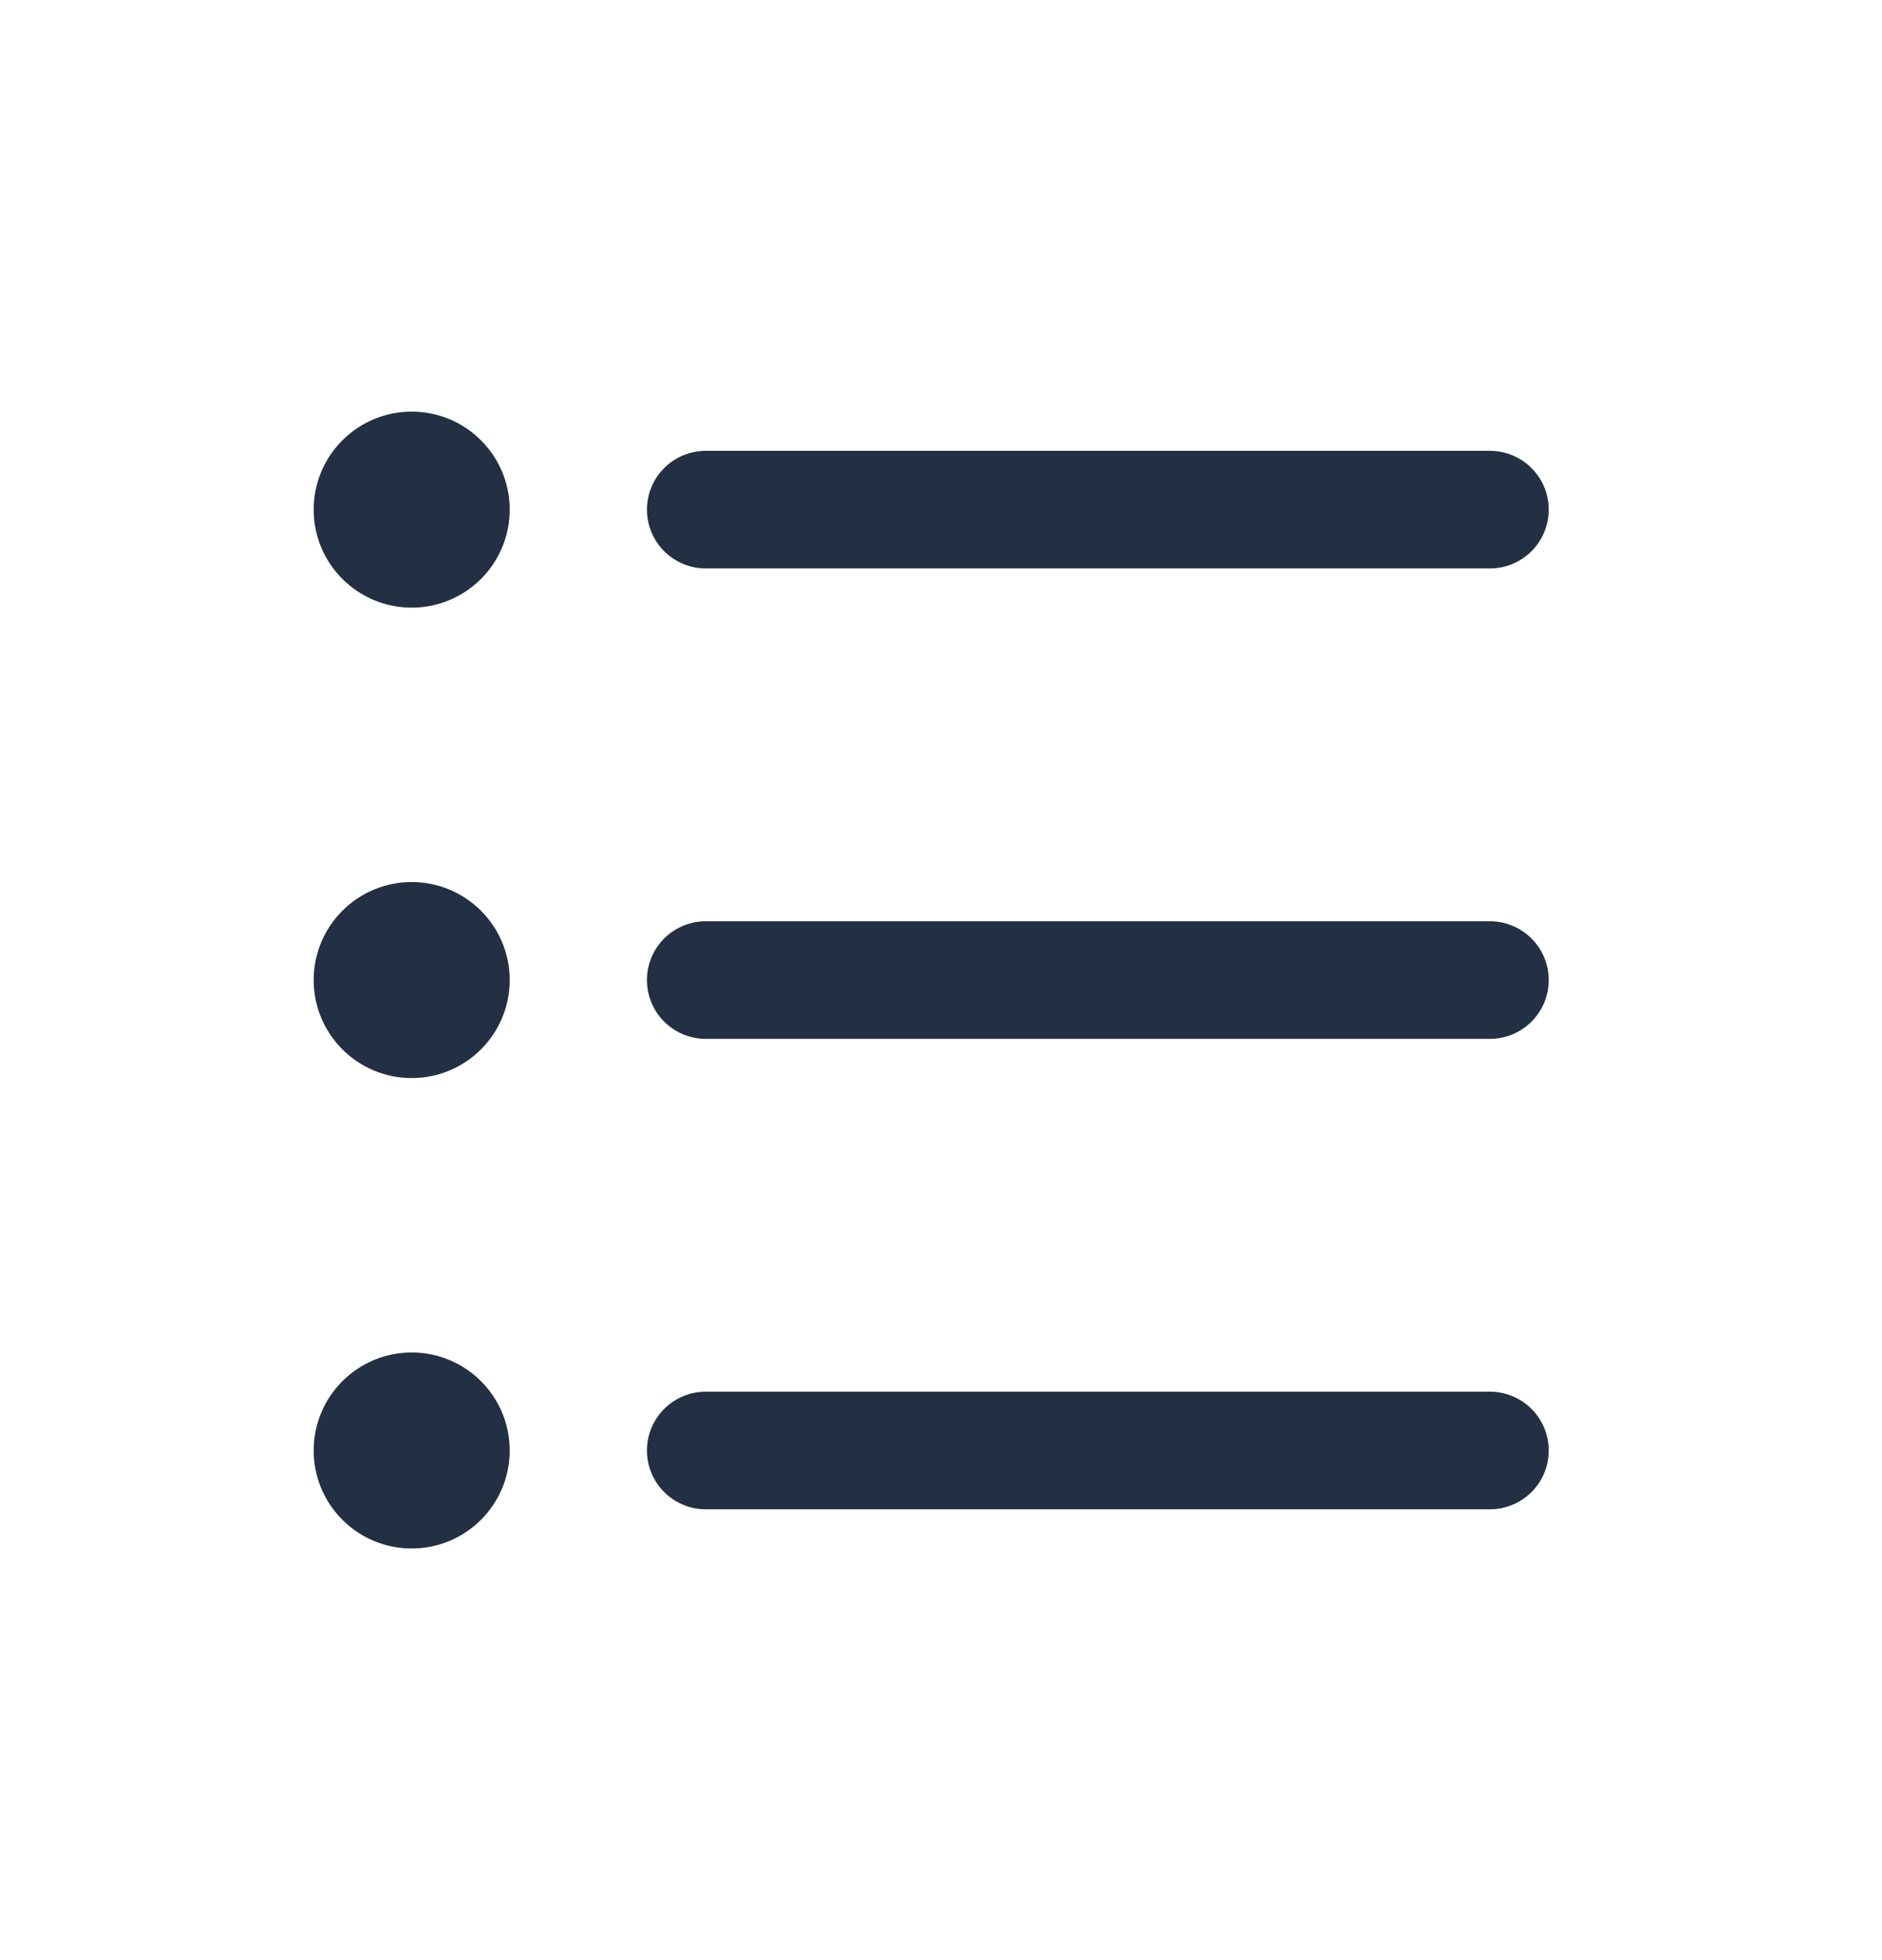 <svg width="24" height="25" viewBox="0 0 24 25" fill="none" xmlns="http://www.w3.org/2000/svg">
<path d="M9 6.5H19" stroke="#233043" stroke-width="1.5" stroke-linecap="round" stroke-linejoin="round"/>
<path d="M9 12.5H19" stroke="#233043" stroke-width="1.5" stroke-linecap="round" stroke-linejoin="round"/>
<path d="M9 18.5H19" stroke="#233043" stroke-width="1.5" stroke-linecap="round" stroke-linejoin="round"/>
<circle cx="5.25" cy="6.5" r="1.25" fill="#233043"/>
<circle cx="5.25" cy="12.5" r="1.25" fill="#233043"/>
<circle cx="5.25" cy="18.5" r="1.25" fill="#233043"/>
</svg>

